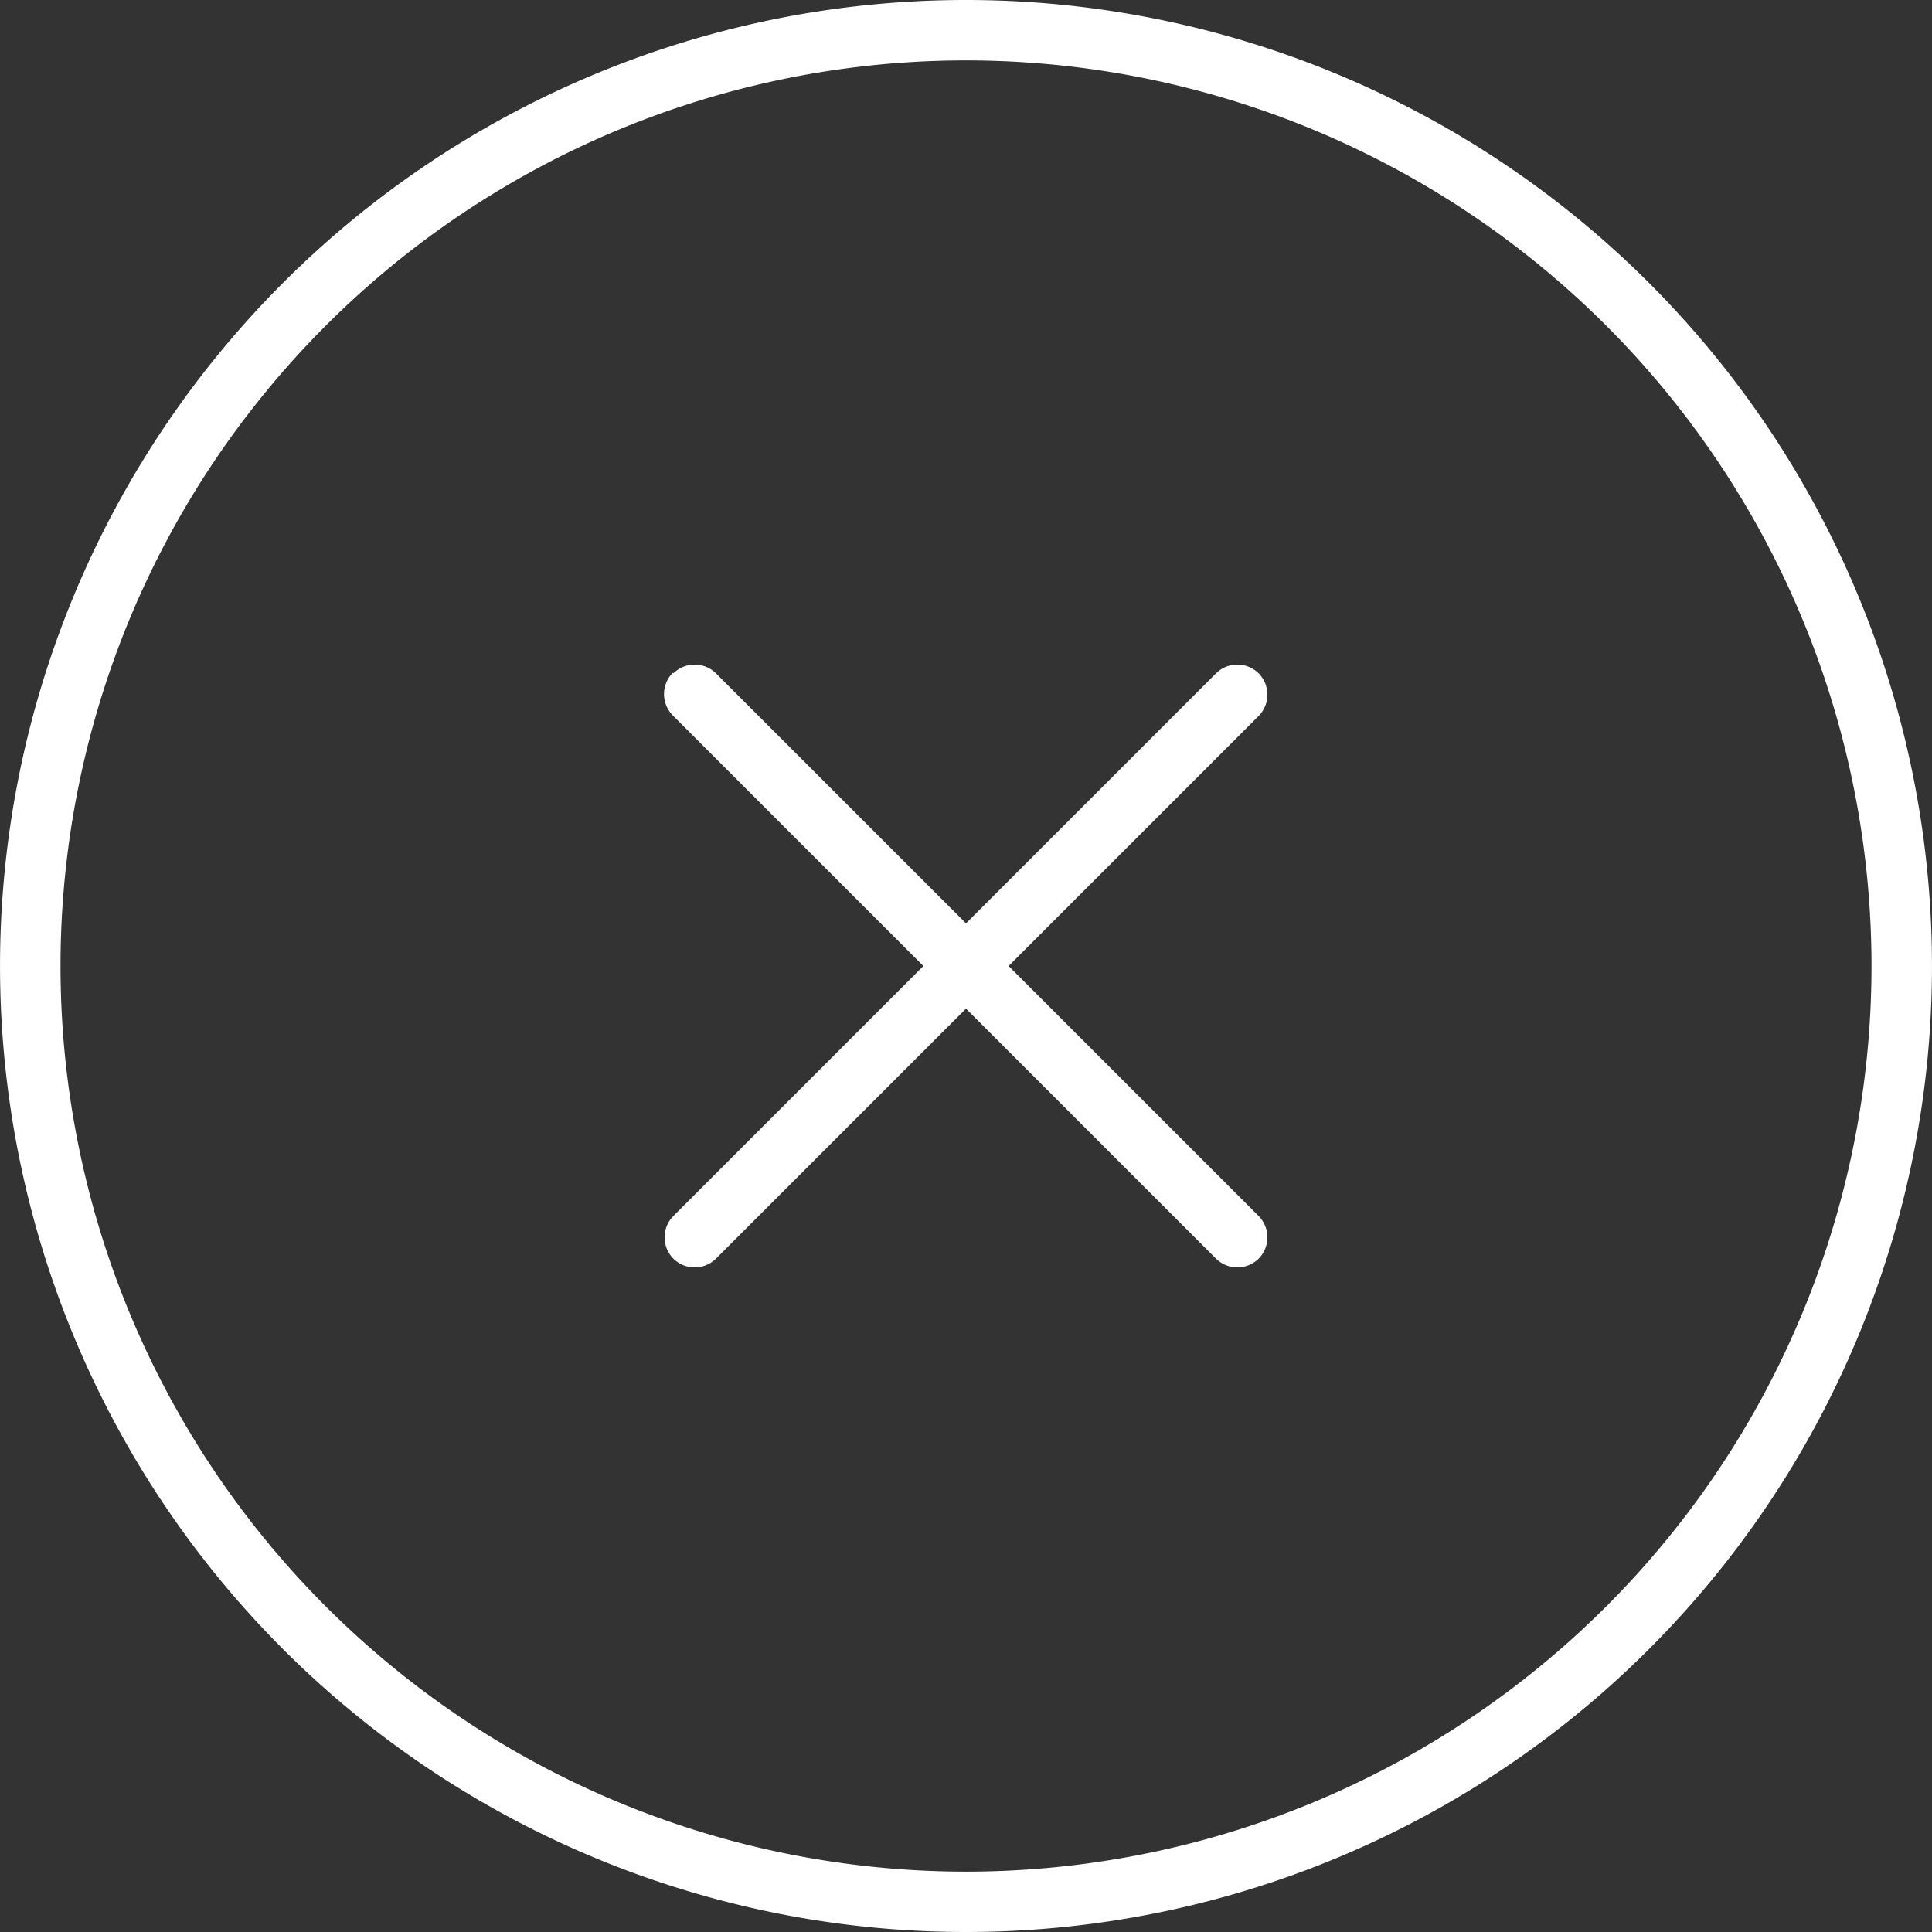 <svg xmlns="http://www.w3.org/2000/svg" width="34" height="34" viewBox="0 0 34 34">
  <rect x="0" y="0" width="34" height="34" fill="#333333" stroke="none"/>
  <path id="Path_887" data-name="Path 887" d="M0-28.687a15.938,15.938,0,0,1,13.8,7.969,15.938,15.938,0,0,1,0,15.938A15.938,15.938,0,0,1,0,3.188,15.938,15.938,0,0,1-13.8-4.781a15.938,15.938,0,0,1,0-15.937A15.938,15.938,0,0,1,0-28.687ZM0,4.25a17,17,0,0,0,14.722-8.5,17,17,0,0,0,0-17A17,17,0,0,0,0-29.75a17,17,0,0,0-14.722,8.5,17,17,0,0,0,0,17A17,17,0,0,0,0,4.25ZM-5.16-17.91a.533.533,0,0,0,0,.75L-.75-12.75l-4.4,4.4a.533.533,0,0,0,0,.75.533.533,0,0,0,.75,0L0-12,4.4-7.6a.533.533,0,0,0,.75,0,.533.533,0,0,0,0-.75l-4.4-4.4,4.4-4.4a.533.533,0,0,0,0-.75.533.533,0,0,0-.75,0L0-13.5l-4.4-4.4a.533.533,0,0,0-.75,0Z" transform="translate(17 29.75)" fill="#fff"/>
</svg>
